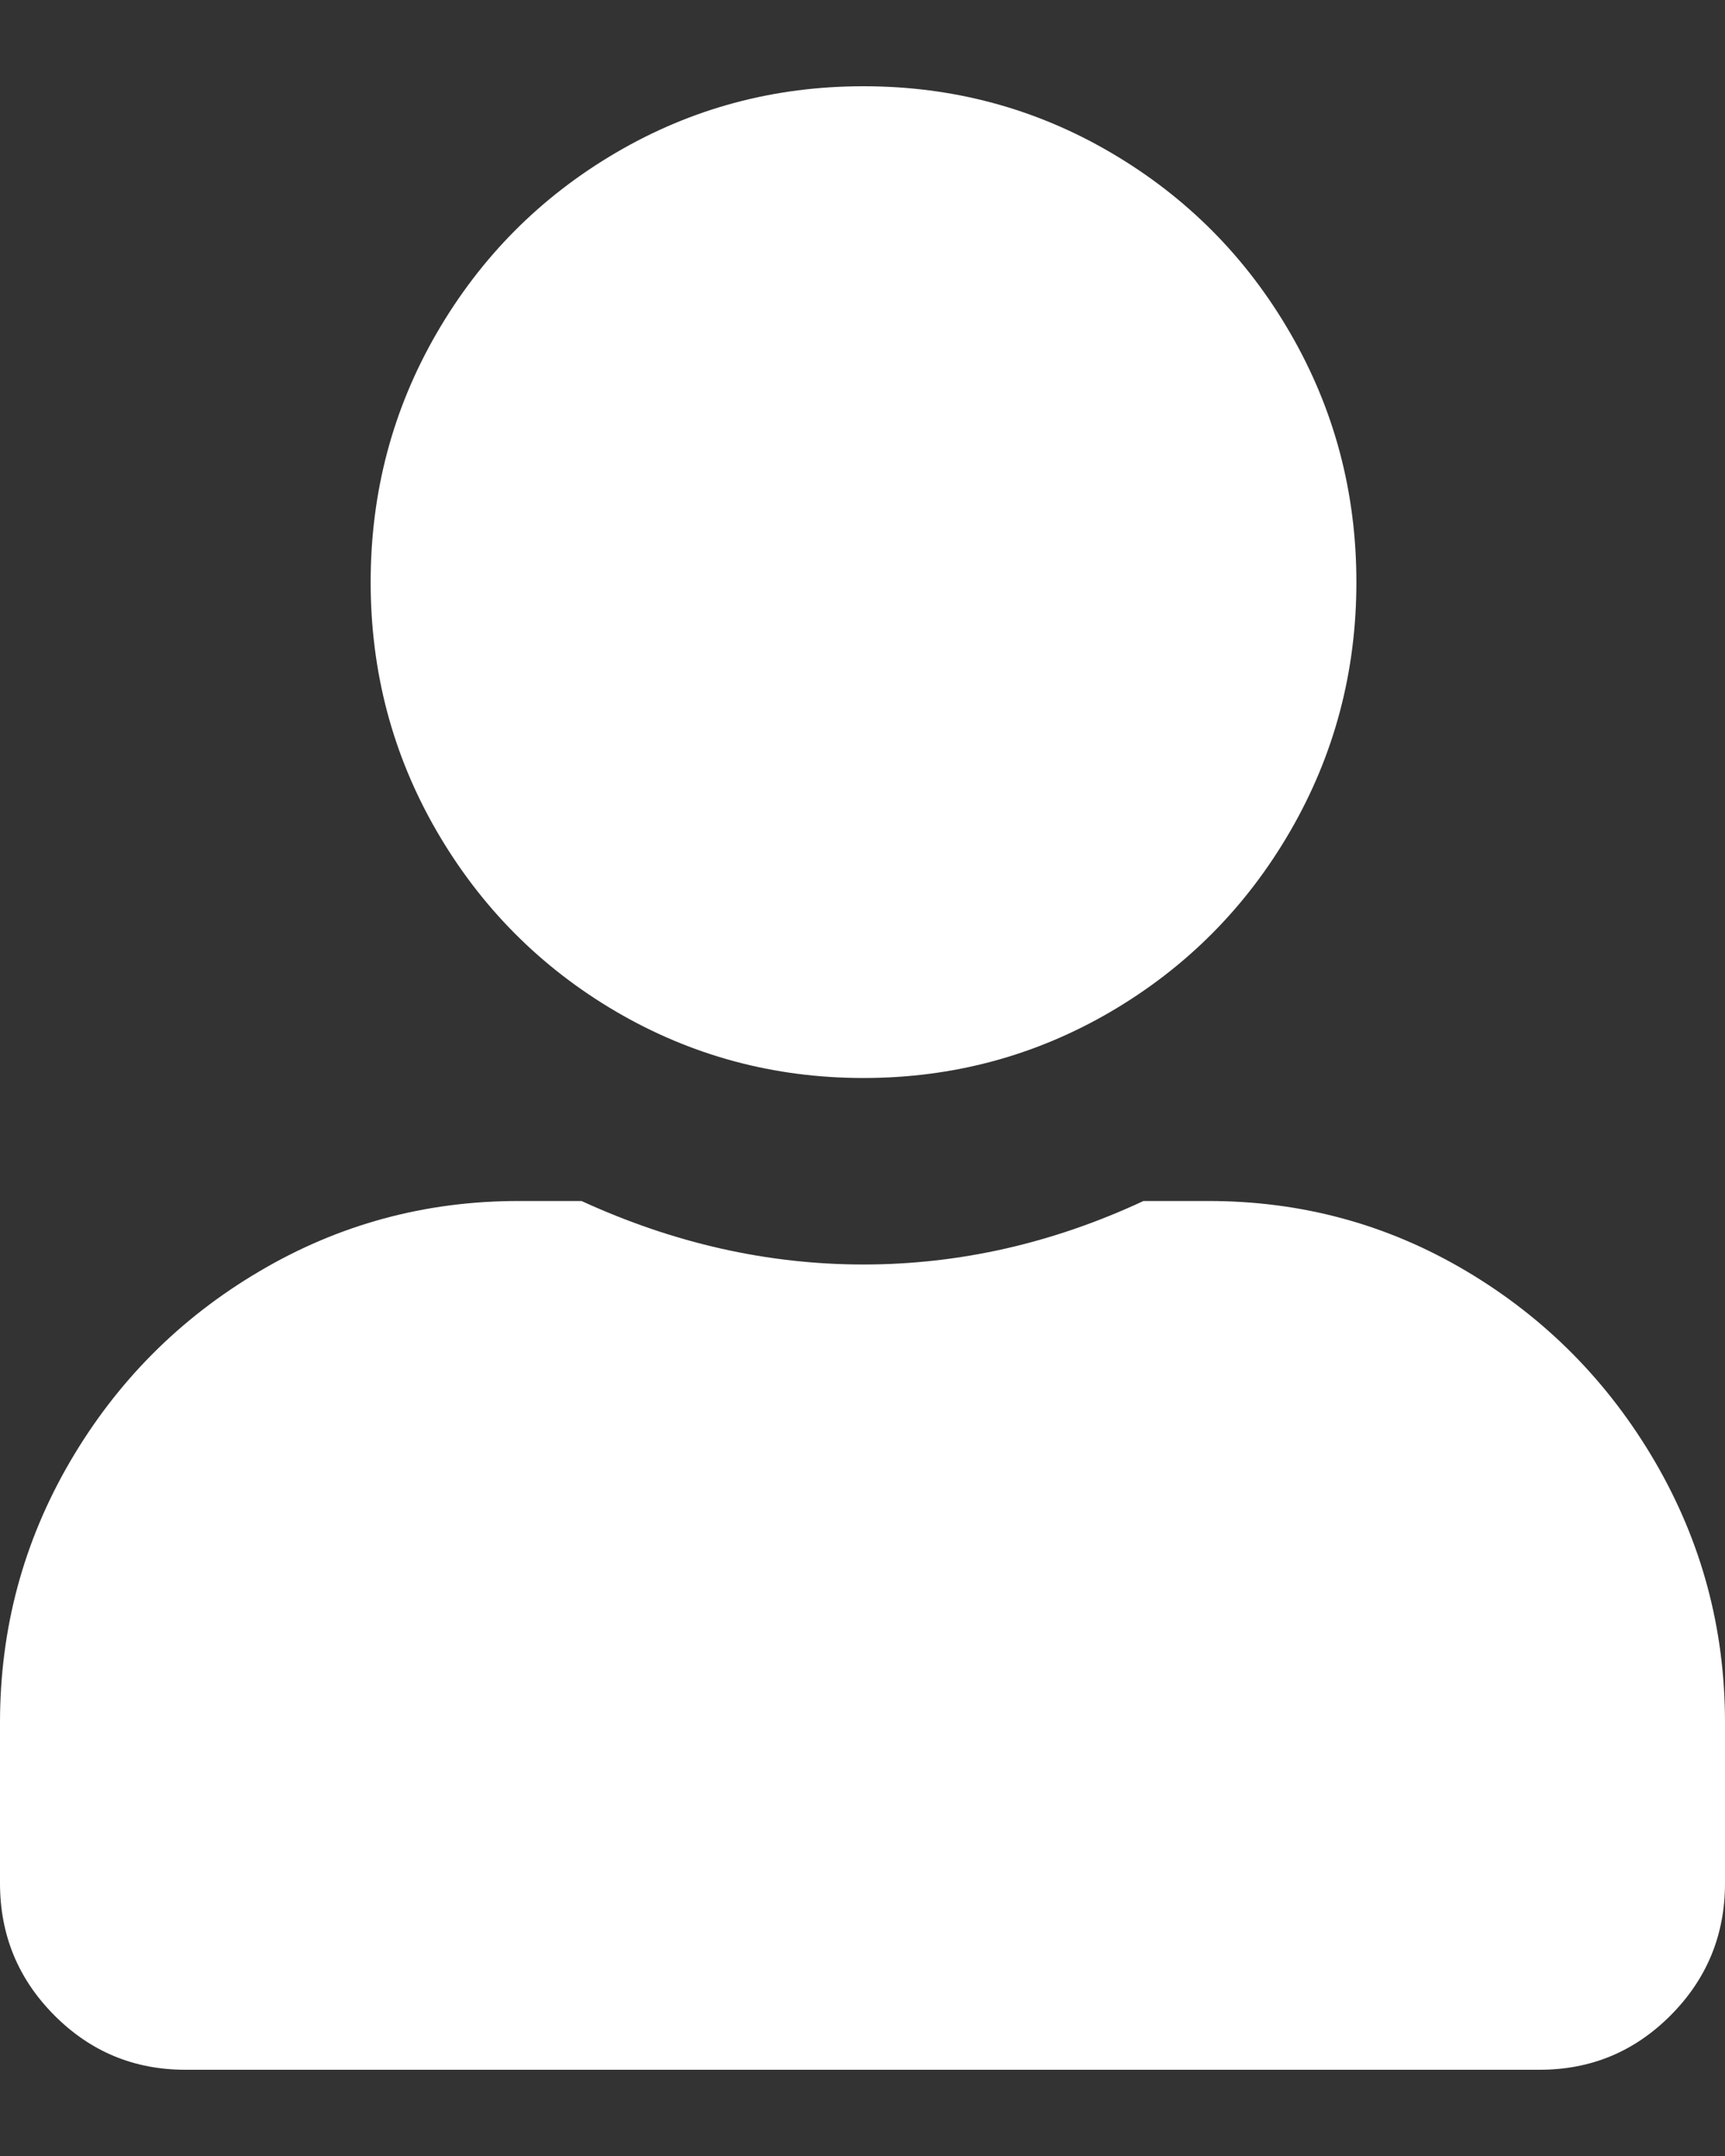 <svg width='16' height='20' viewBox='0 0 16 20' fill='none' xmlns='http://www.w3.org/2000/svg'><rect x="0" y="0" width="16" height="20" fill="#333333" stroke="none"/><path d='M8.009 10C8.838 10 9.603 9.794 10.304 9.384C11.005 8.973 11.56 8.414 11.968 7.709C12.376 7.004 12.581 6.234 12.581 5.4C12.581 4.566 12.376 3.796 11.968 3.091C11.56 2.385 11.005 1.827 10.304 1.416C9.603 1.005 8.838 0.8 8.009 0.8C7.18 0.8 6.415 1.005 5.714 1.416C5.013 1.827 4.459 2.385 4.05 3.091C3.642 3.796 3.438 4.566 3.438 5.4C3.438 6.234 3.642 7.004 4.05 7.709C4.459 8.414 5.013 8.973 5.714 9.384C6.415 9.794 7.18 10 8.009 10ZM11.209 11.141H10.606C9.765 11.533 8.899 11.73 8.009 11.73C7.119 11.73 6.248 11.533 5.394 11.141H4.809C3.944 11.141 3.142 11.358 2.405 11.794C1.667 12.229 1.082 12.818 0.649 13.56C0.216 14.303 0 15.109 0 15.98V17.47C0 17.949 0.168 18.357 0.503 18.694C0.838 19.031 1.243 19.2 1.719 19.2H14.281C14.757 19.2 15.162 19.031 15.497 18.694C15.832 18.357 16 17.949 16 17.47V15.98C16 15.109 15.784 14.303 15.351 13.56C14.918 12.818 14.336 12.229 13.605 11.794C12.873 11.358 12.075 11.141 11.209 11.141Z' fill='white'/></svg>